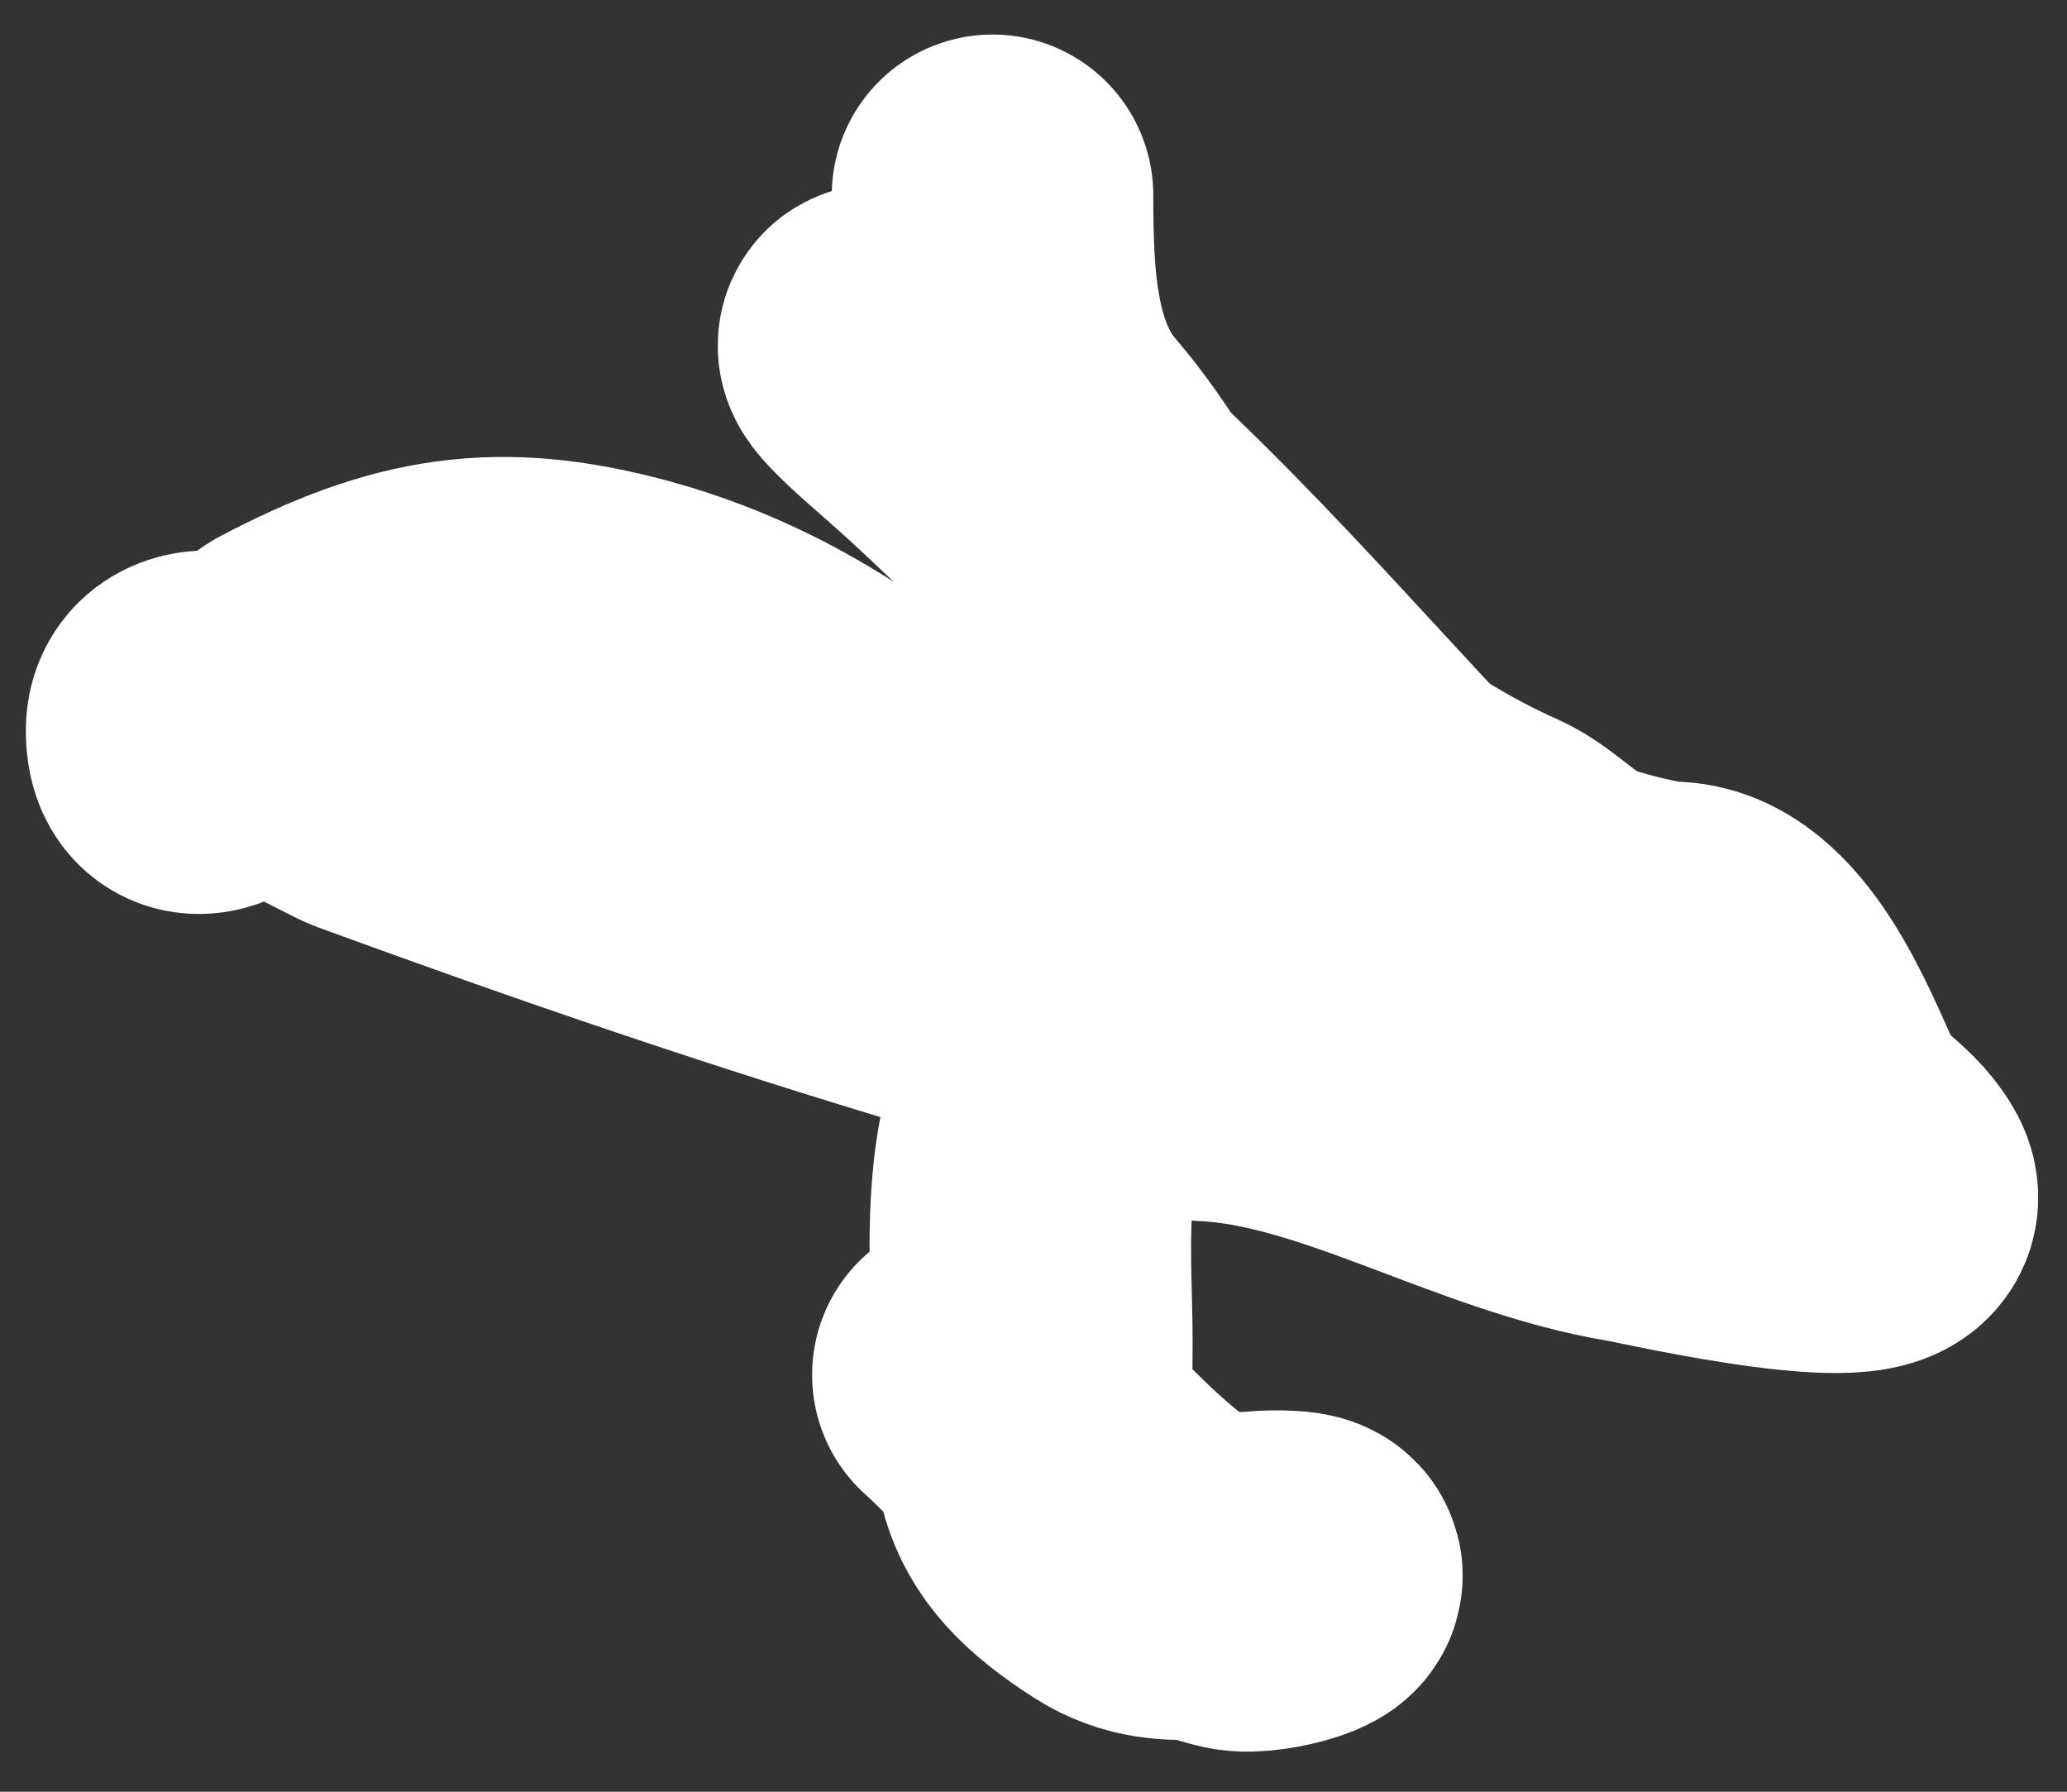 <svg width="45" height="39" viewBox="0 0 45 39" fill="none" xmlns="http://www.w3.org/2000/svg">
<rect x="0" y="0" width="45" height="39" fill="#333333" stroke="none"/>
<path d="M21.608 4.252C21.608 6.059 21.673 8.175 22.915 9.625C24.99 12.045 25.945 15.3 27.836 17.731C29.016 19.247 30.091 20.626 31.878 21.392C32.924 21.841 33.618 22.628 34.778 22.985C36.74 23.589 32.022 19.526 31.664 19.157C28.368 15.773 25.432 12.149 21.703 9.149C20.656 8.307 17.517 6.259 20.158 8.555C24.188 12.06 27.603 16.685 32.472 18.849C33.011 19.088 33.52 19.684 34.208 19.99C34.611 20.169 35.944 20.513 36.371 20.513C37.865 20.513 38.818 22.968 39.366 24.174C39.763 25.046 40.443 25.232 40.816 25.885C41.49 27.065 35.998 25.802 35.634 25.743C32.443 25.22 29.346 23.2 26.22 23.08C24.589 23.017 23.043 20.493 22.012 19.419C19.606 16.913 17.082 14.792 13.668 13.856C10.852 13.085 9.016 13.411 6.441 14.76C5.866 15.061 4.063 17.39 4.063 15.901C4.063 14.593 7.681 16.735 8.129 16.899C12.361 18.448 16.564 19.893 20.895 21.178C21.411 21.332 24.434 22.329 23.914 22.676C22.081 23.898 22.464 27.254 22.464 29.166C22.464 31.752 22.236 32.63 24.413 34.016C25.547 34.737 26.756 34.131 28.026 34.206C29.001 34.263 27.464 34.723 26.957 34.61C24.744 34.118 22.77 31.357 21.18 29.927" stroke="white" stroke-width="7" stroke-linecap="round"/>
</svg>
